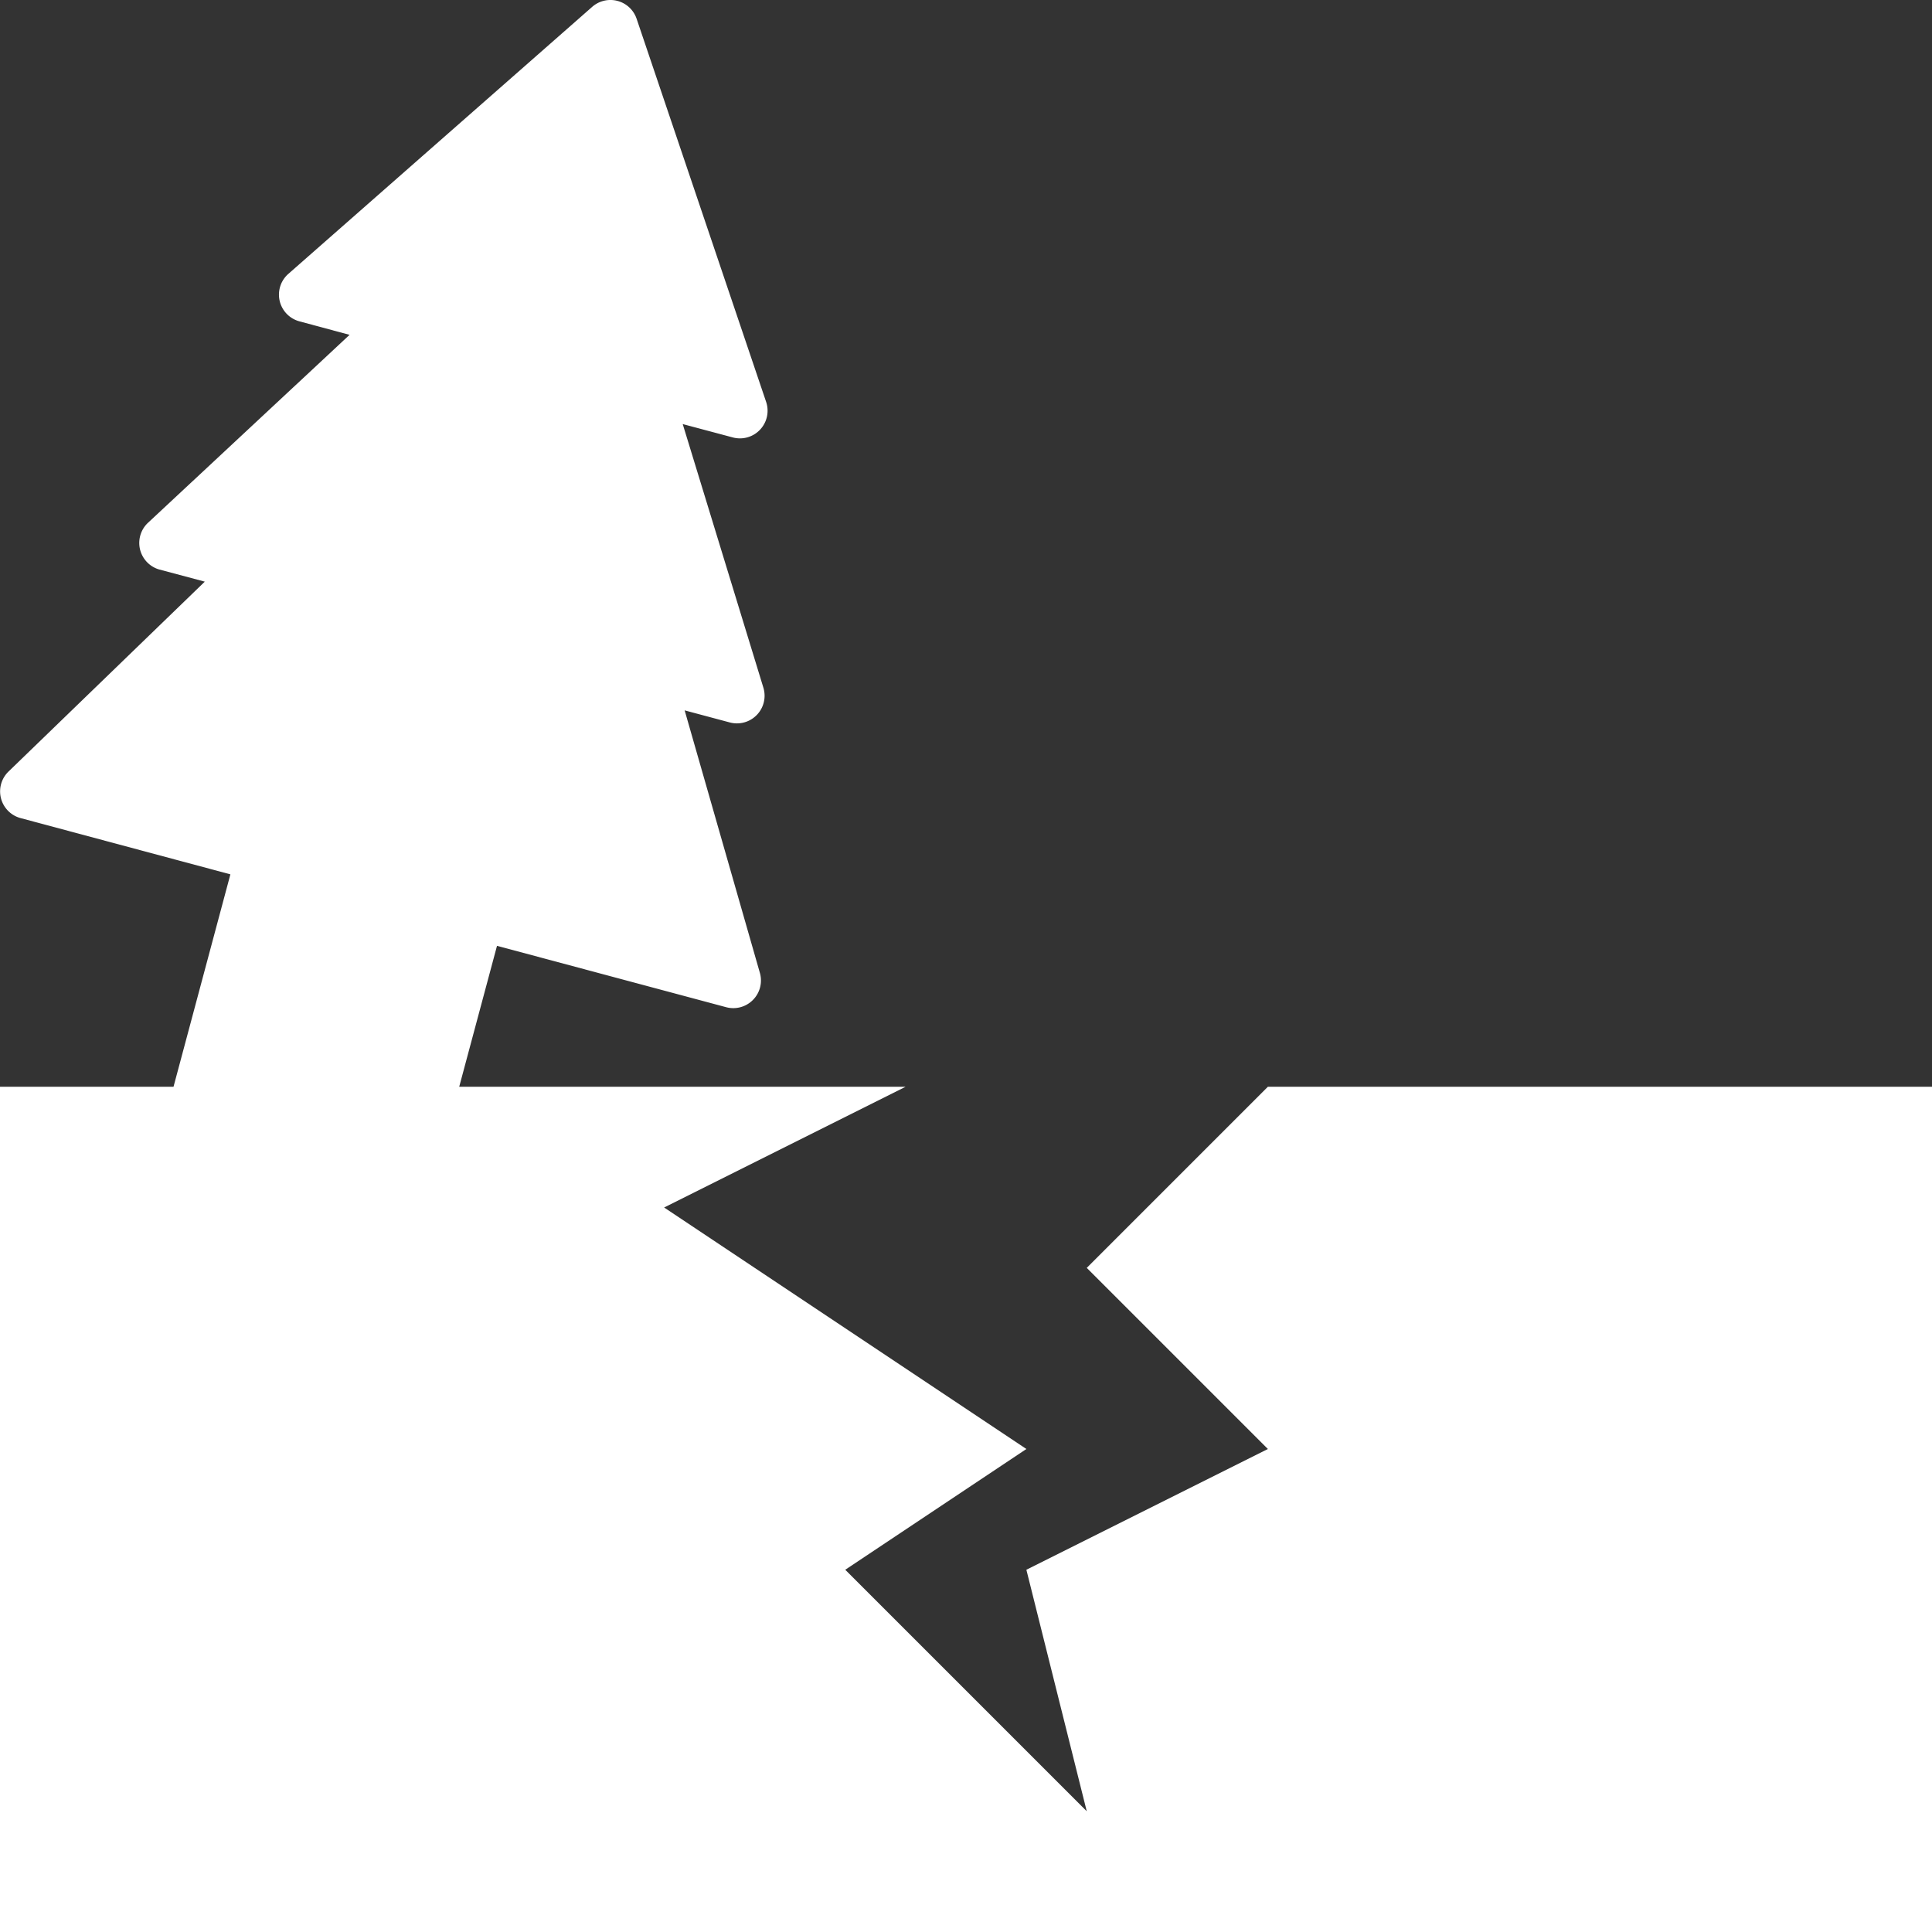 <svg xmlns="http://www.w3.org/2000/svg" width="16" height="16" fill="#FFF" class="qi-1245" viewBox="0 0 16 16">
  <rect x="0" y="0" width="16" height="16" fill="#333333" stroke="none"/>
  <path d="M5.272.155a.229.229 0 0 0-.368-.098L2.387 2.269a.229.229 0 0 0 .092.392l.416.112-1.67 1.557a.229.229 0 0 0 .096.387l.375.1L.07 6.39a.229.229 0 0 0 .1.385l1.738.466L1.437 9H0v7h16V9h-5.5L9 10.5l1.5 1.5-2 1 .5 2-2-2 1.5-1-3-2 2-1H3.803l.313-1.167 1.897.508a.229.229 0 0 0 .28-.284L5.67 5.883l.374.1a.229.229 0 0 0 .278-.288l-.668-2.183.416.111a.229.229 0 0 0 .275-.294L5.272.155Z"/>
</svg>